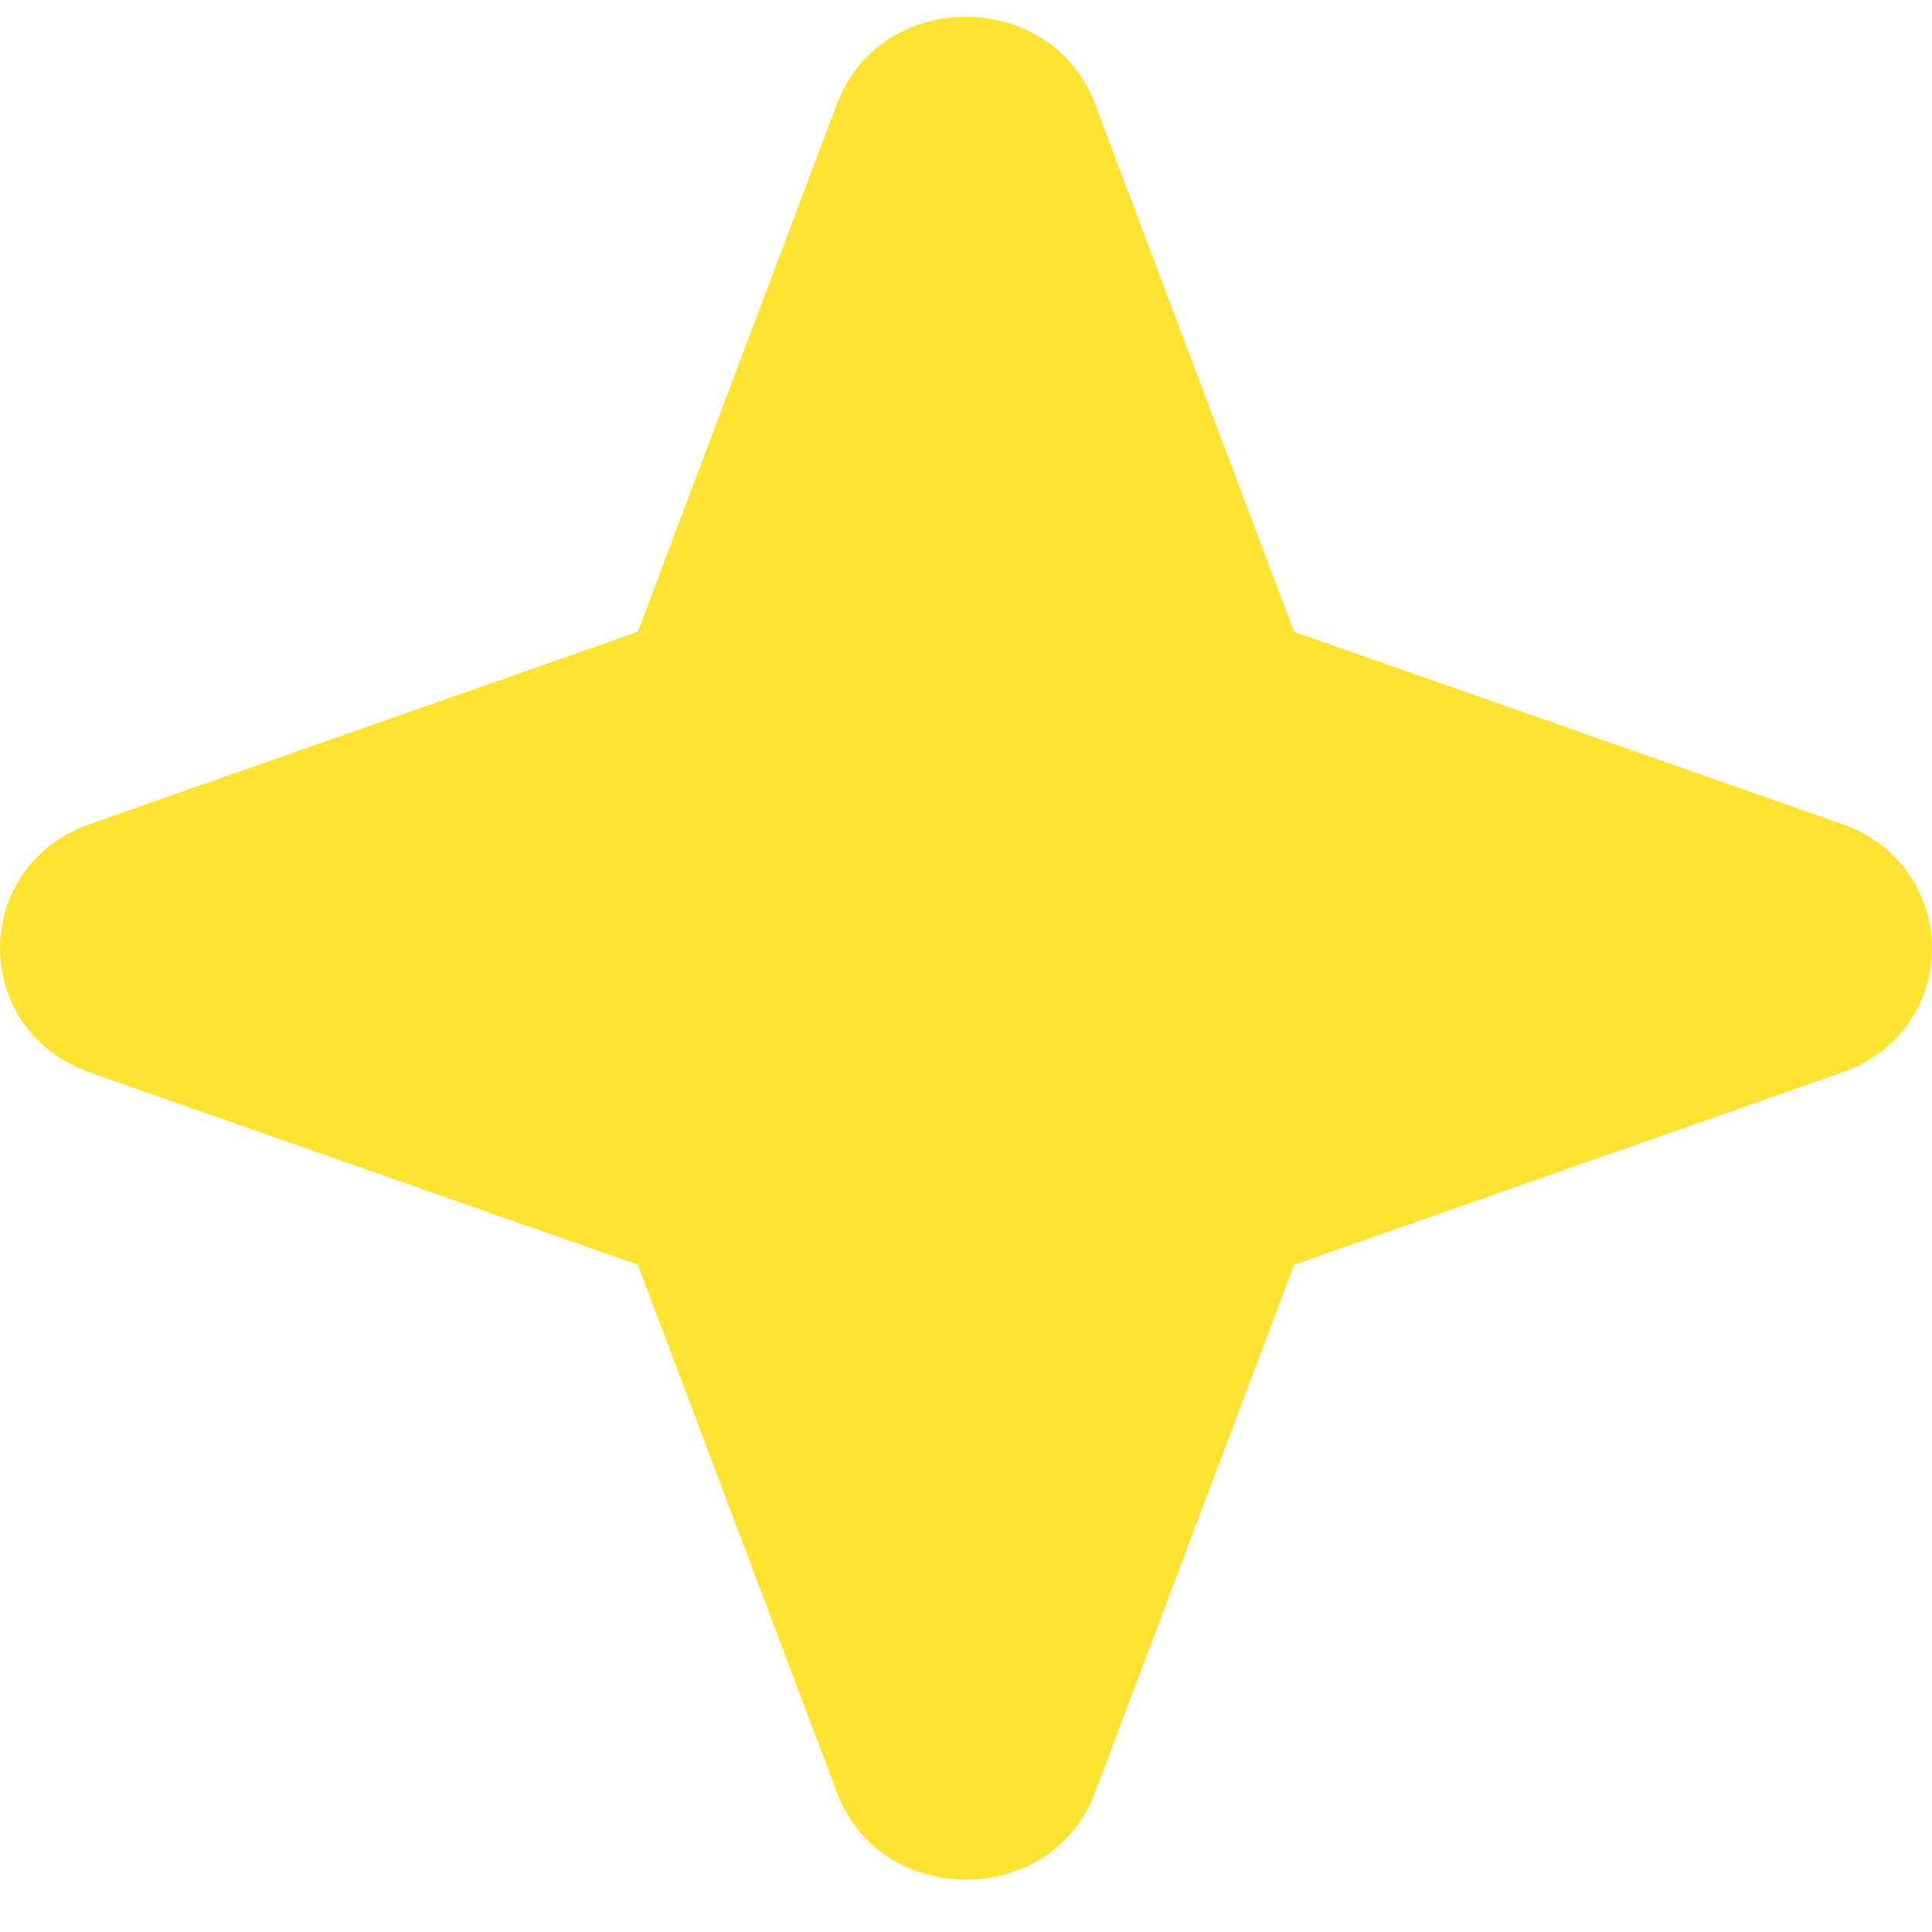 <svg width="28" height="28" viewBox="0 0 28 28" fill="none" xmlns="http://www.w3.org/2000/svg">
<path fill-rule="evenodd" clip-rule="evenodd" d="M15.87 1.506C15.234 -0.178 12.766 -0.178 12.13 1.506L9.244 9.157L1.31 11.94C-0.436 12.553 -0.436 14.933 1.31 15.546L9.244 18.329L12.13 25.98C12.766 27.663 15.234 27.663 15.87 25.98L18.756 18.329L26.69 15.546C28.436 14.933 28.436 12.553 26.69 11.94L18.756 9.157L15.87 1.506Z" fill="#FEE333"/>
</svg>
